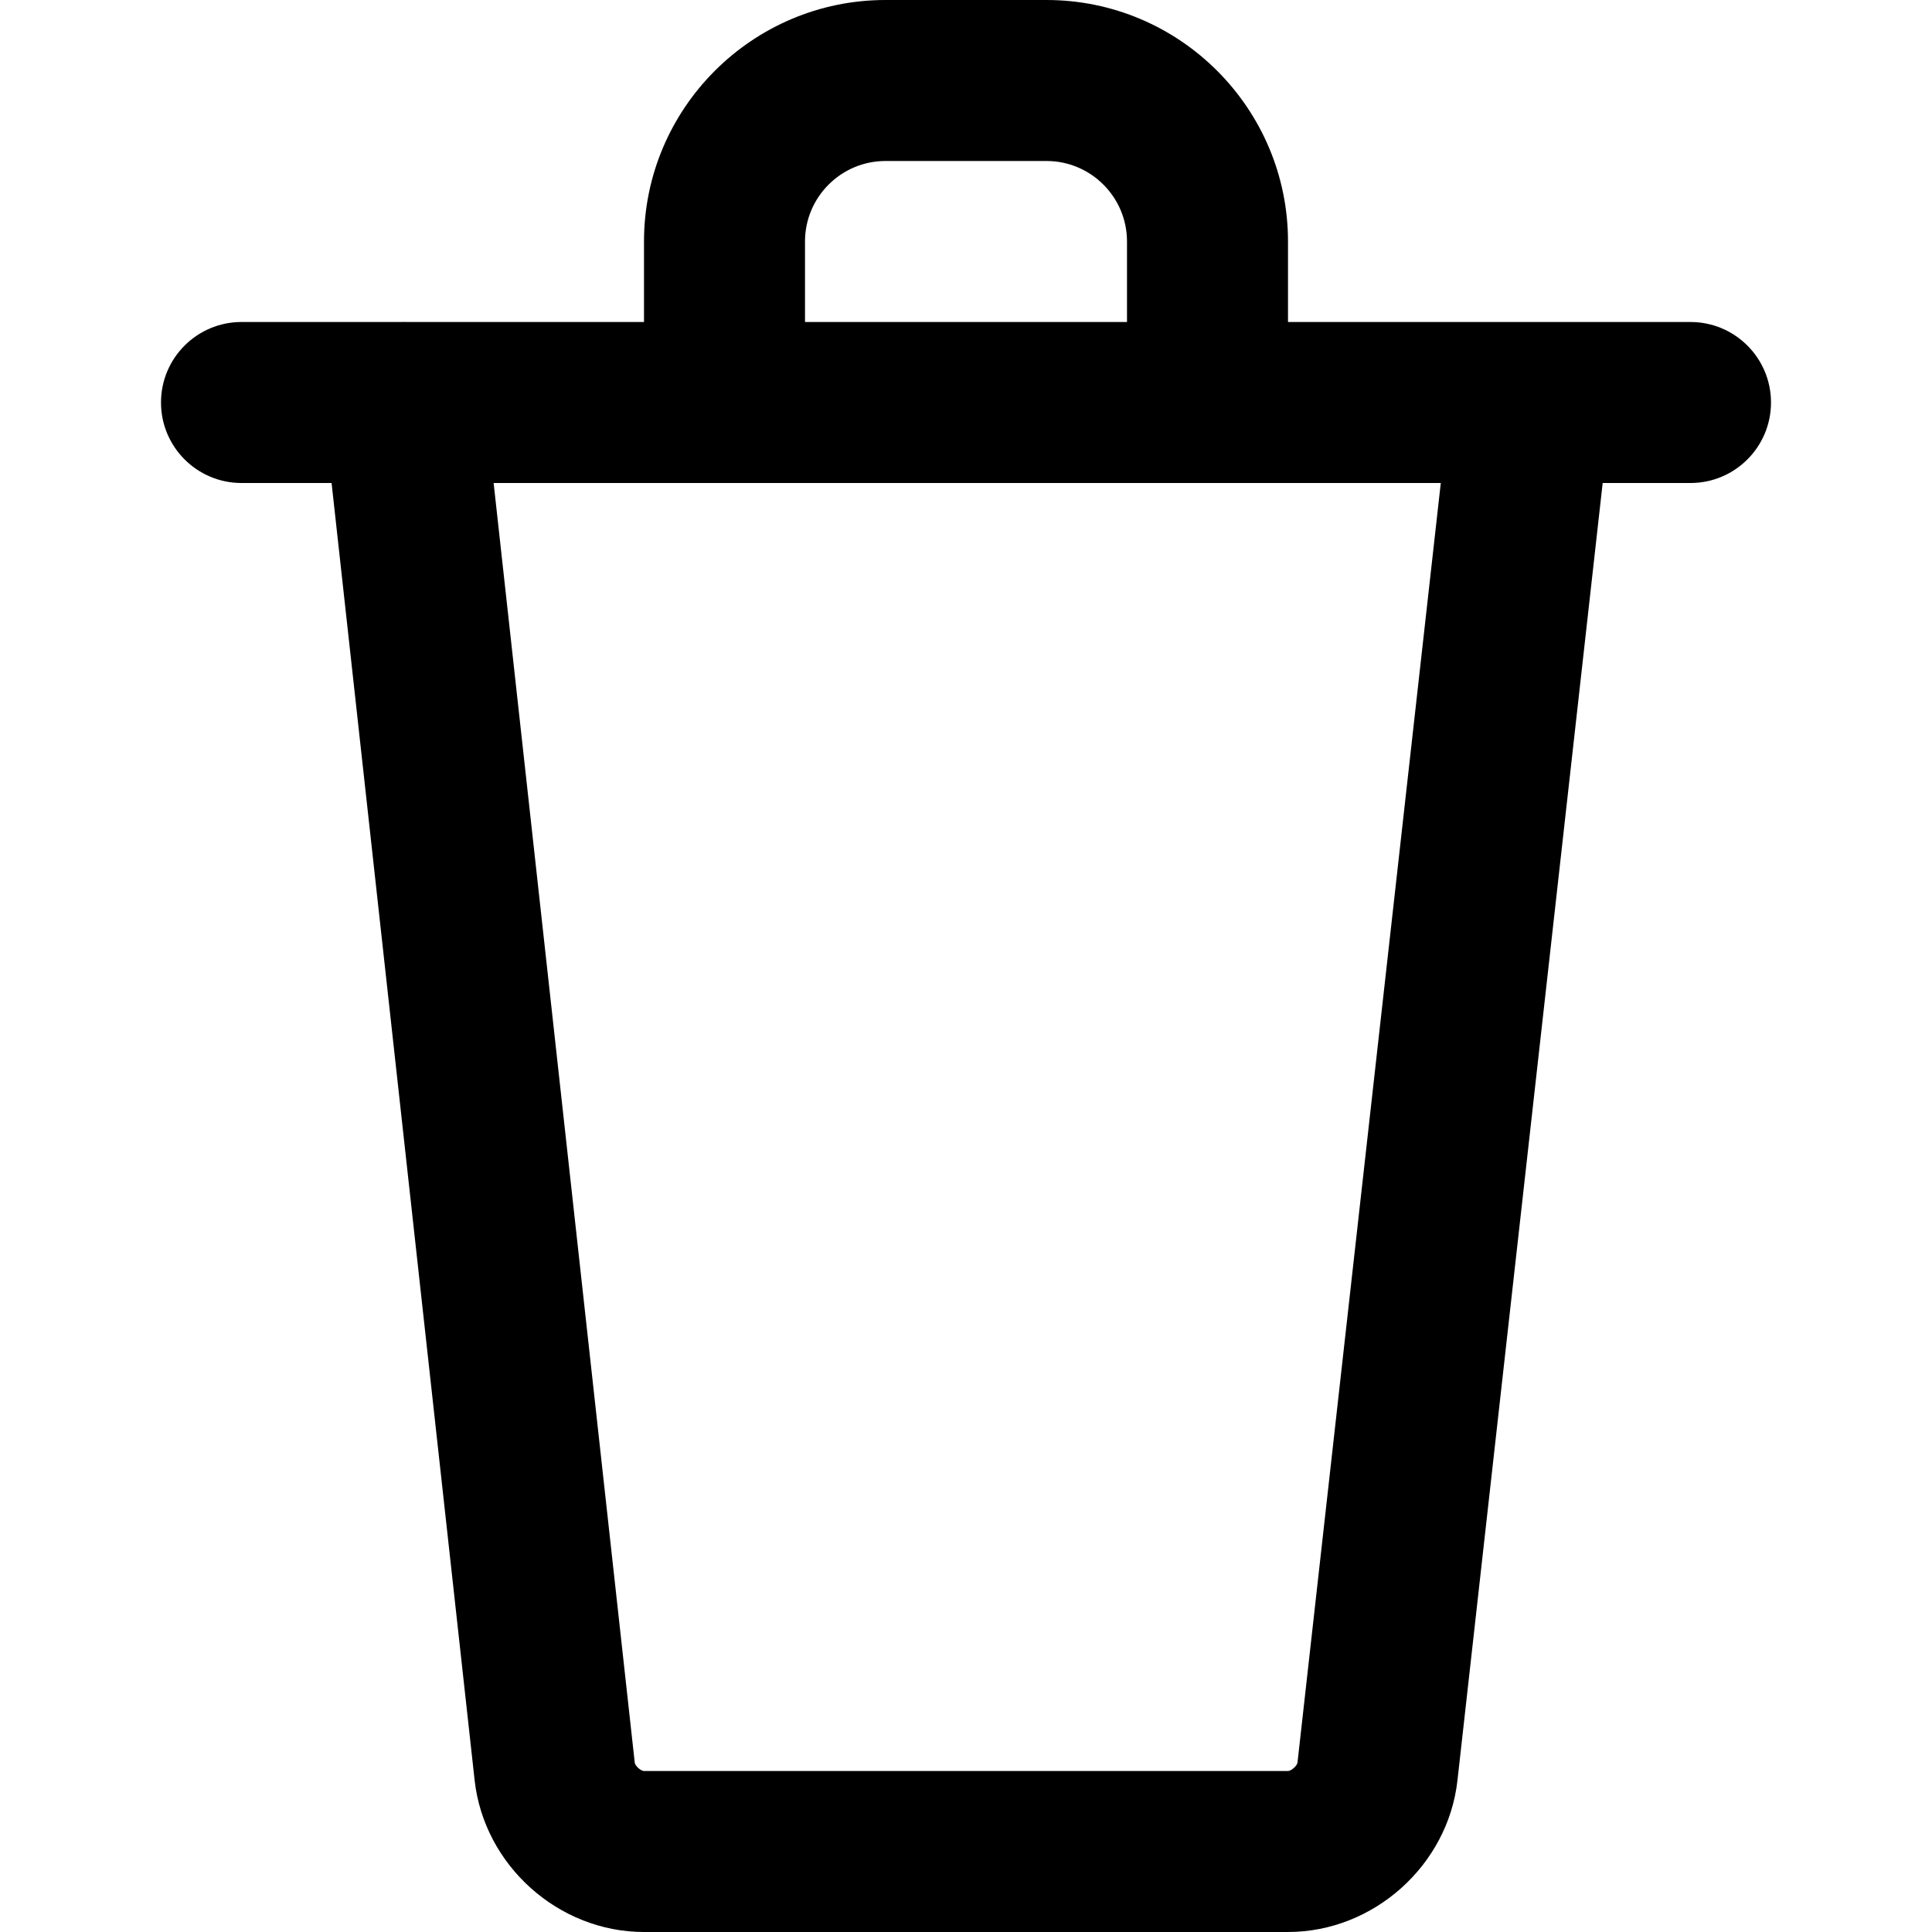 <?xml version="1.0" encoding="UTF-8"?>
<svg width="24px" height="24px" viewBox="0 0 24 24" version="1.1" xmlns="http://www.w3.org/2000/svg" xmlns:xlink="http://www.w3.org/1999/xlink">
    <path d="M16,4 L21,4 C21.552,4 22,4.448 22,5 C22,5.552 21.552,6 21,6 L19.909,6 L18.105,22.117 C17.987,23.173 17.062,24 16,24 L8,24 C6.937,24 6.013,23.172 5.896,22.115 L4.119,6 L3,6 C2.448,6 2,5.552 2,5 C2,4.448 2.448,4 3,4 L4.987,4 C5.009,3.999 5.031,3.999 5.053,4 L8,4 L8,3 C8,1.346 9.346,0 11,0 L13,0 C14.654,0 16,1.346 16,3 L16,4 Z M14,4 L14,3 C14,2.448 13.551,2 13,2 L11,2 C10.449,2 10,2.448 10,3 L10,4 L14,4 Z M6.132,6 L7.885,21.896 C7.889,21.936 7.96,22 8,22 L16,22 C16.041,22 16.113,21.935 16.118,21.895 L17.898,6 L6.132,6 Z"></path>
</svg>